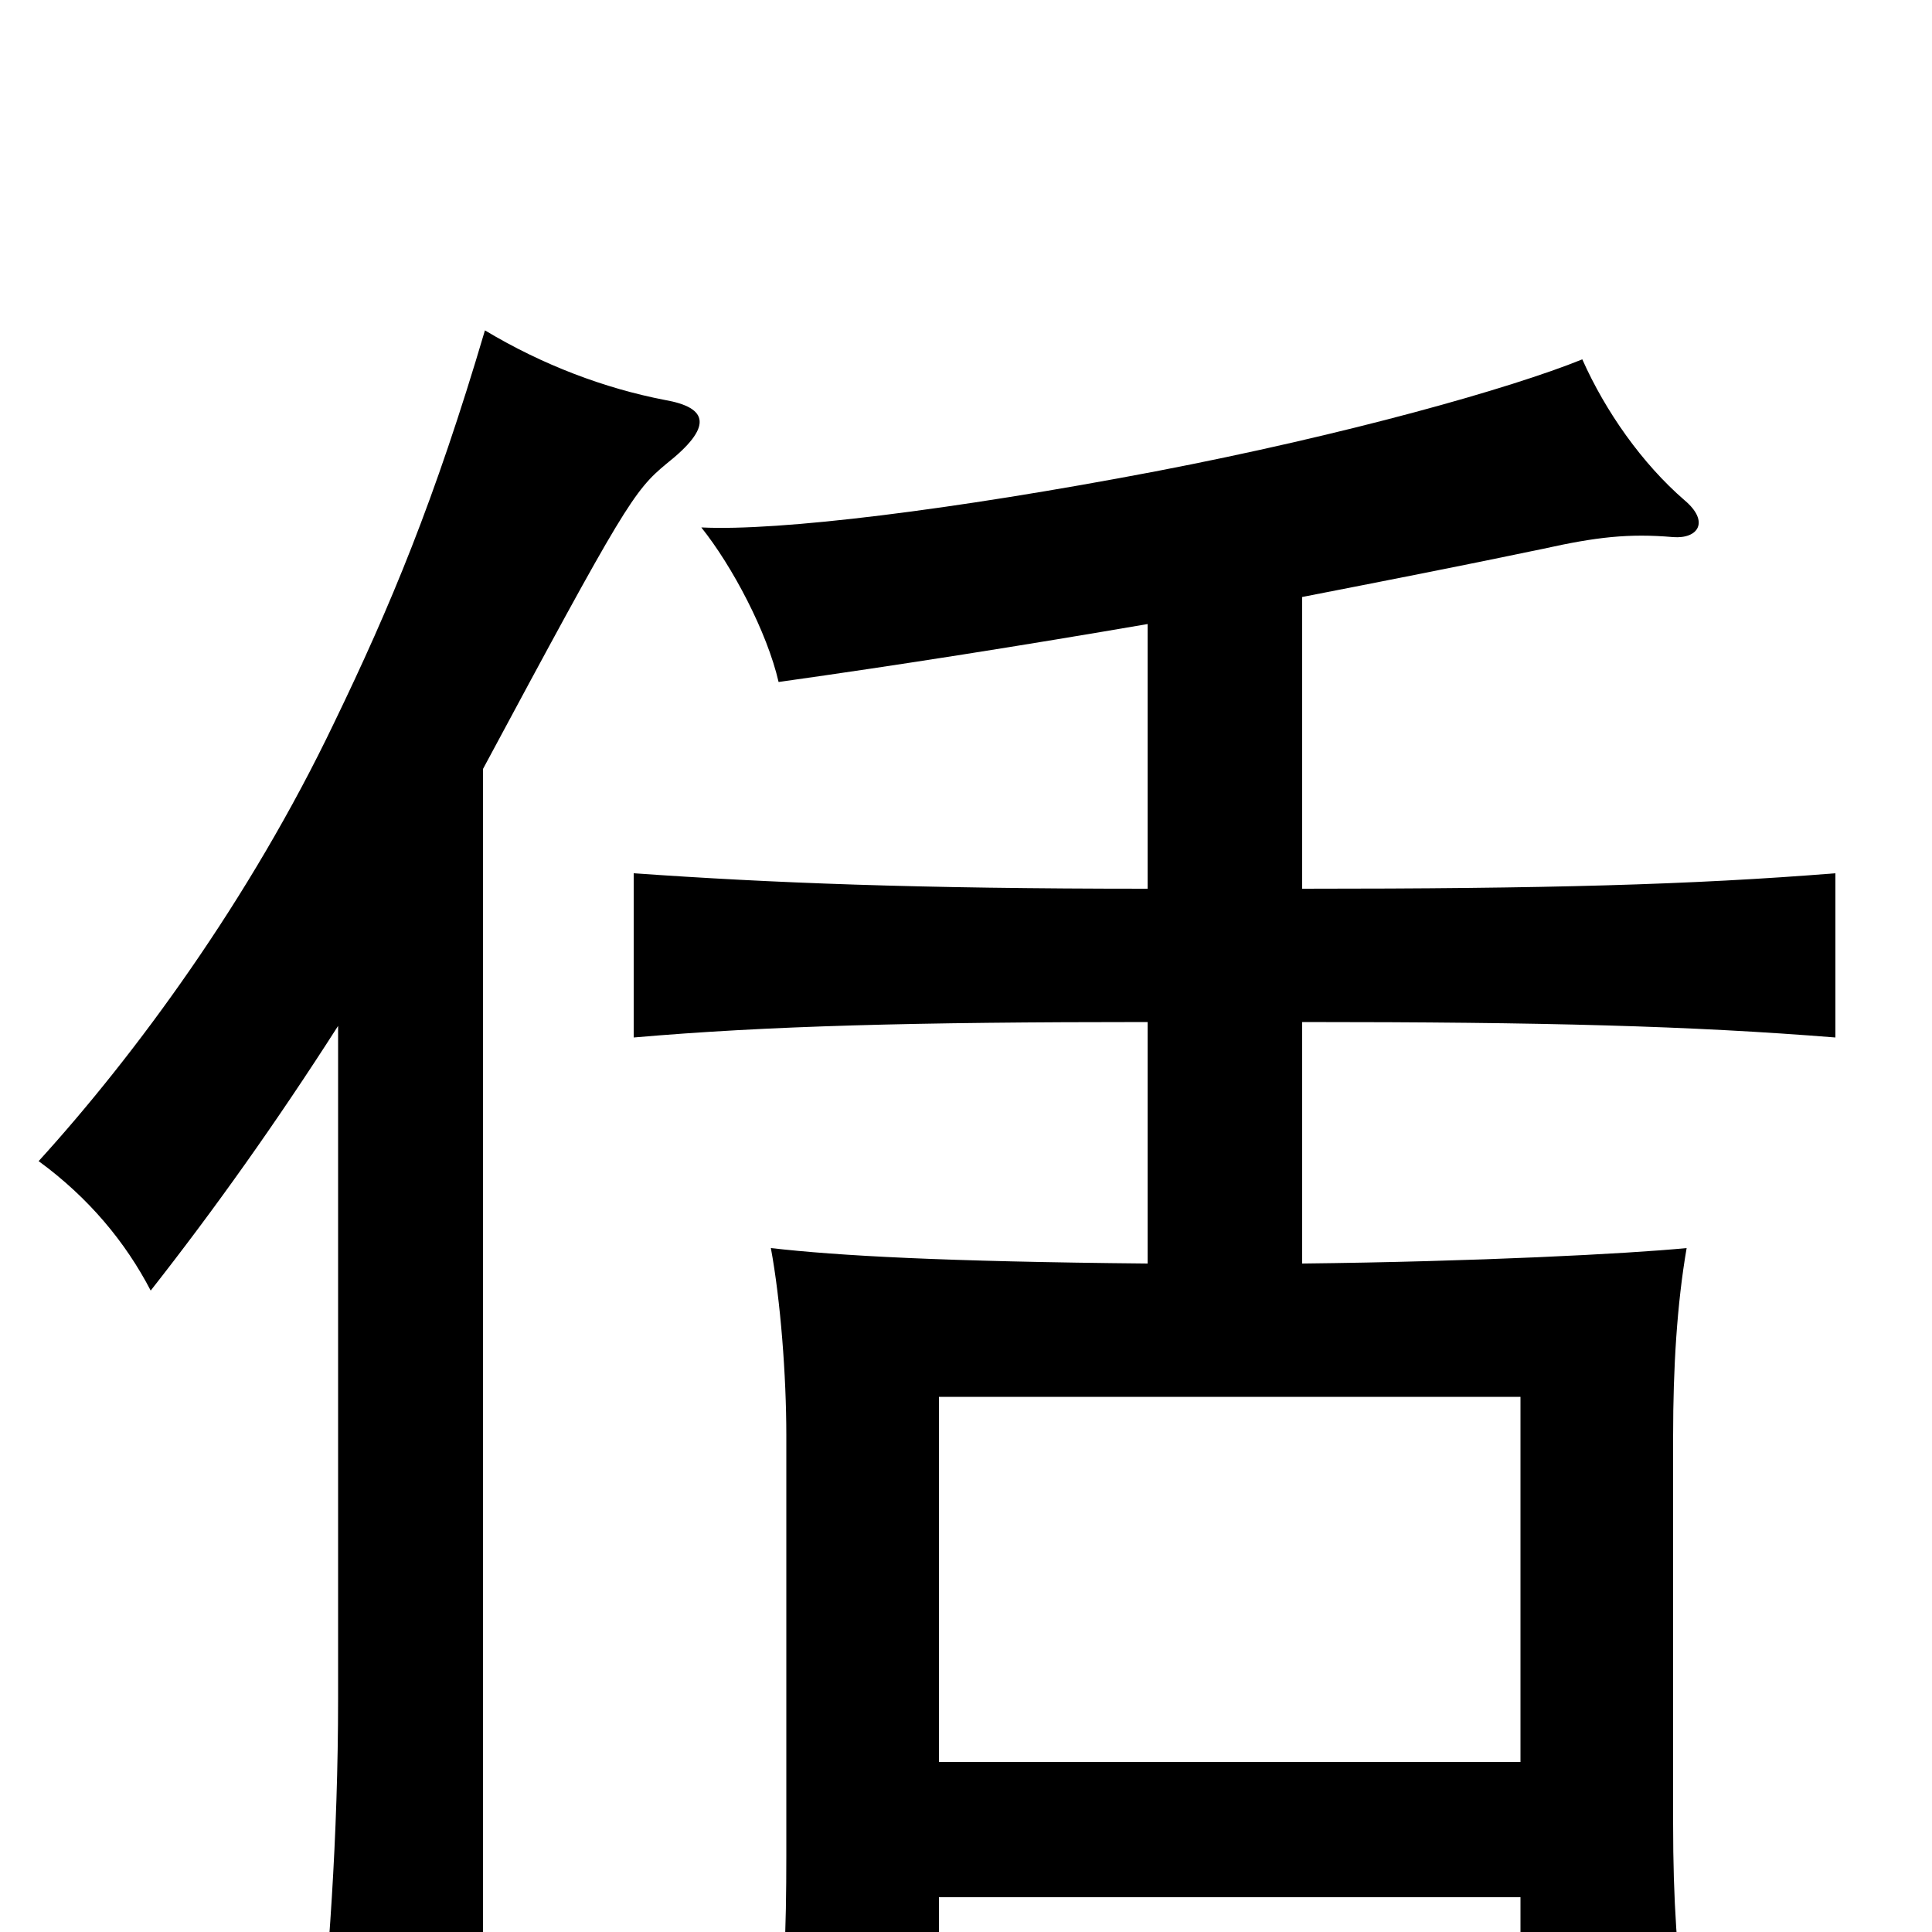 <svg xmlns="http://www.w3.org/2000/svg" viewBox="0 -1000 1000 1000">
	<path fill="#000000" d="M250 -602C323 -738 328 -746 345 -760C369 -779 367 -789 344 -793C313 -799 281 -811 251 -829C225 -741 202 -686 173 -626C129 -534 70 -454 20 -399C46 -380 65 -357 78 -332C111 -374 143 -419 175 -469V-121C175 -49 170 17 164 74H250ZM787 -88H486V-277H787ZM594 -677V-540C474 -540 399 -543 328 -548V-463C397 -469 473 -471 594 -471V-346C488 -347 434 -350 399 -354C404 -327 407 -288 407 -257V-40C407 0 406 27 401 70H486V-18H787V53H873C868 12 866 -16 866 -56V-257C866 -292 868 -325 873 -354C842 -351 764 -347 674 -346V-471C800 -471 875 -469 950 -463V-548C875 -542 800 -540 674 -540V-691C715 -699 756 -707 799 -716C826 -722 843 -724 866 -722C879 -721 885 -730 872 -741C850 -760 831 -787 819 -814C782 -799 697 -775 598 -756C493 -736 403 -725 363 -727C379 -707 397 -673 403 -647C467 -656 530 -666 594 -677Z"/>
</svg>